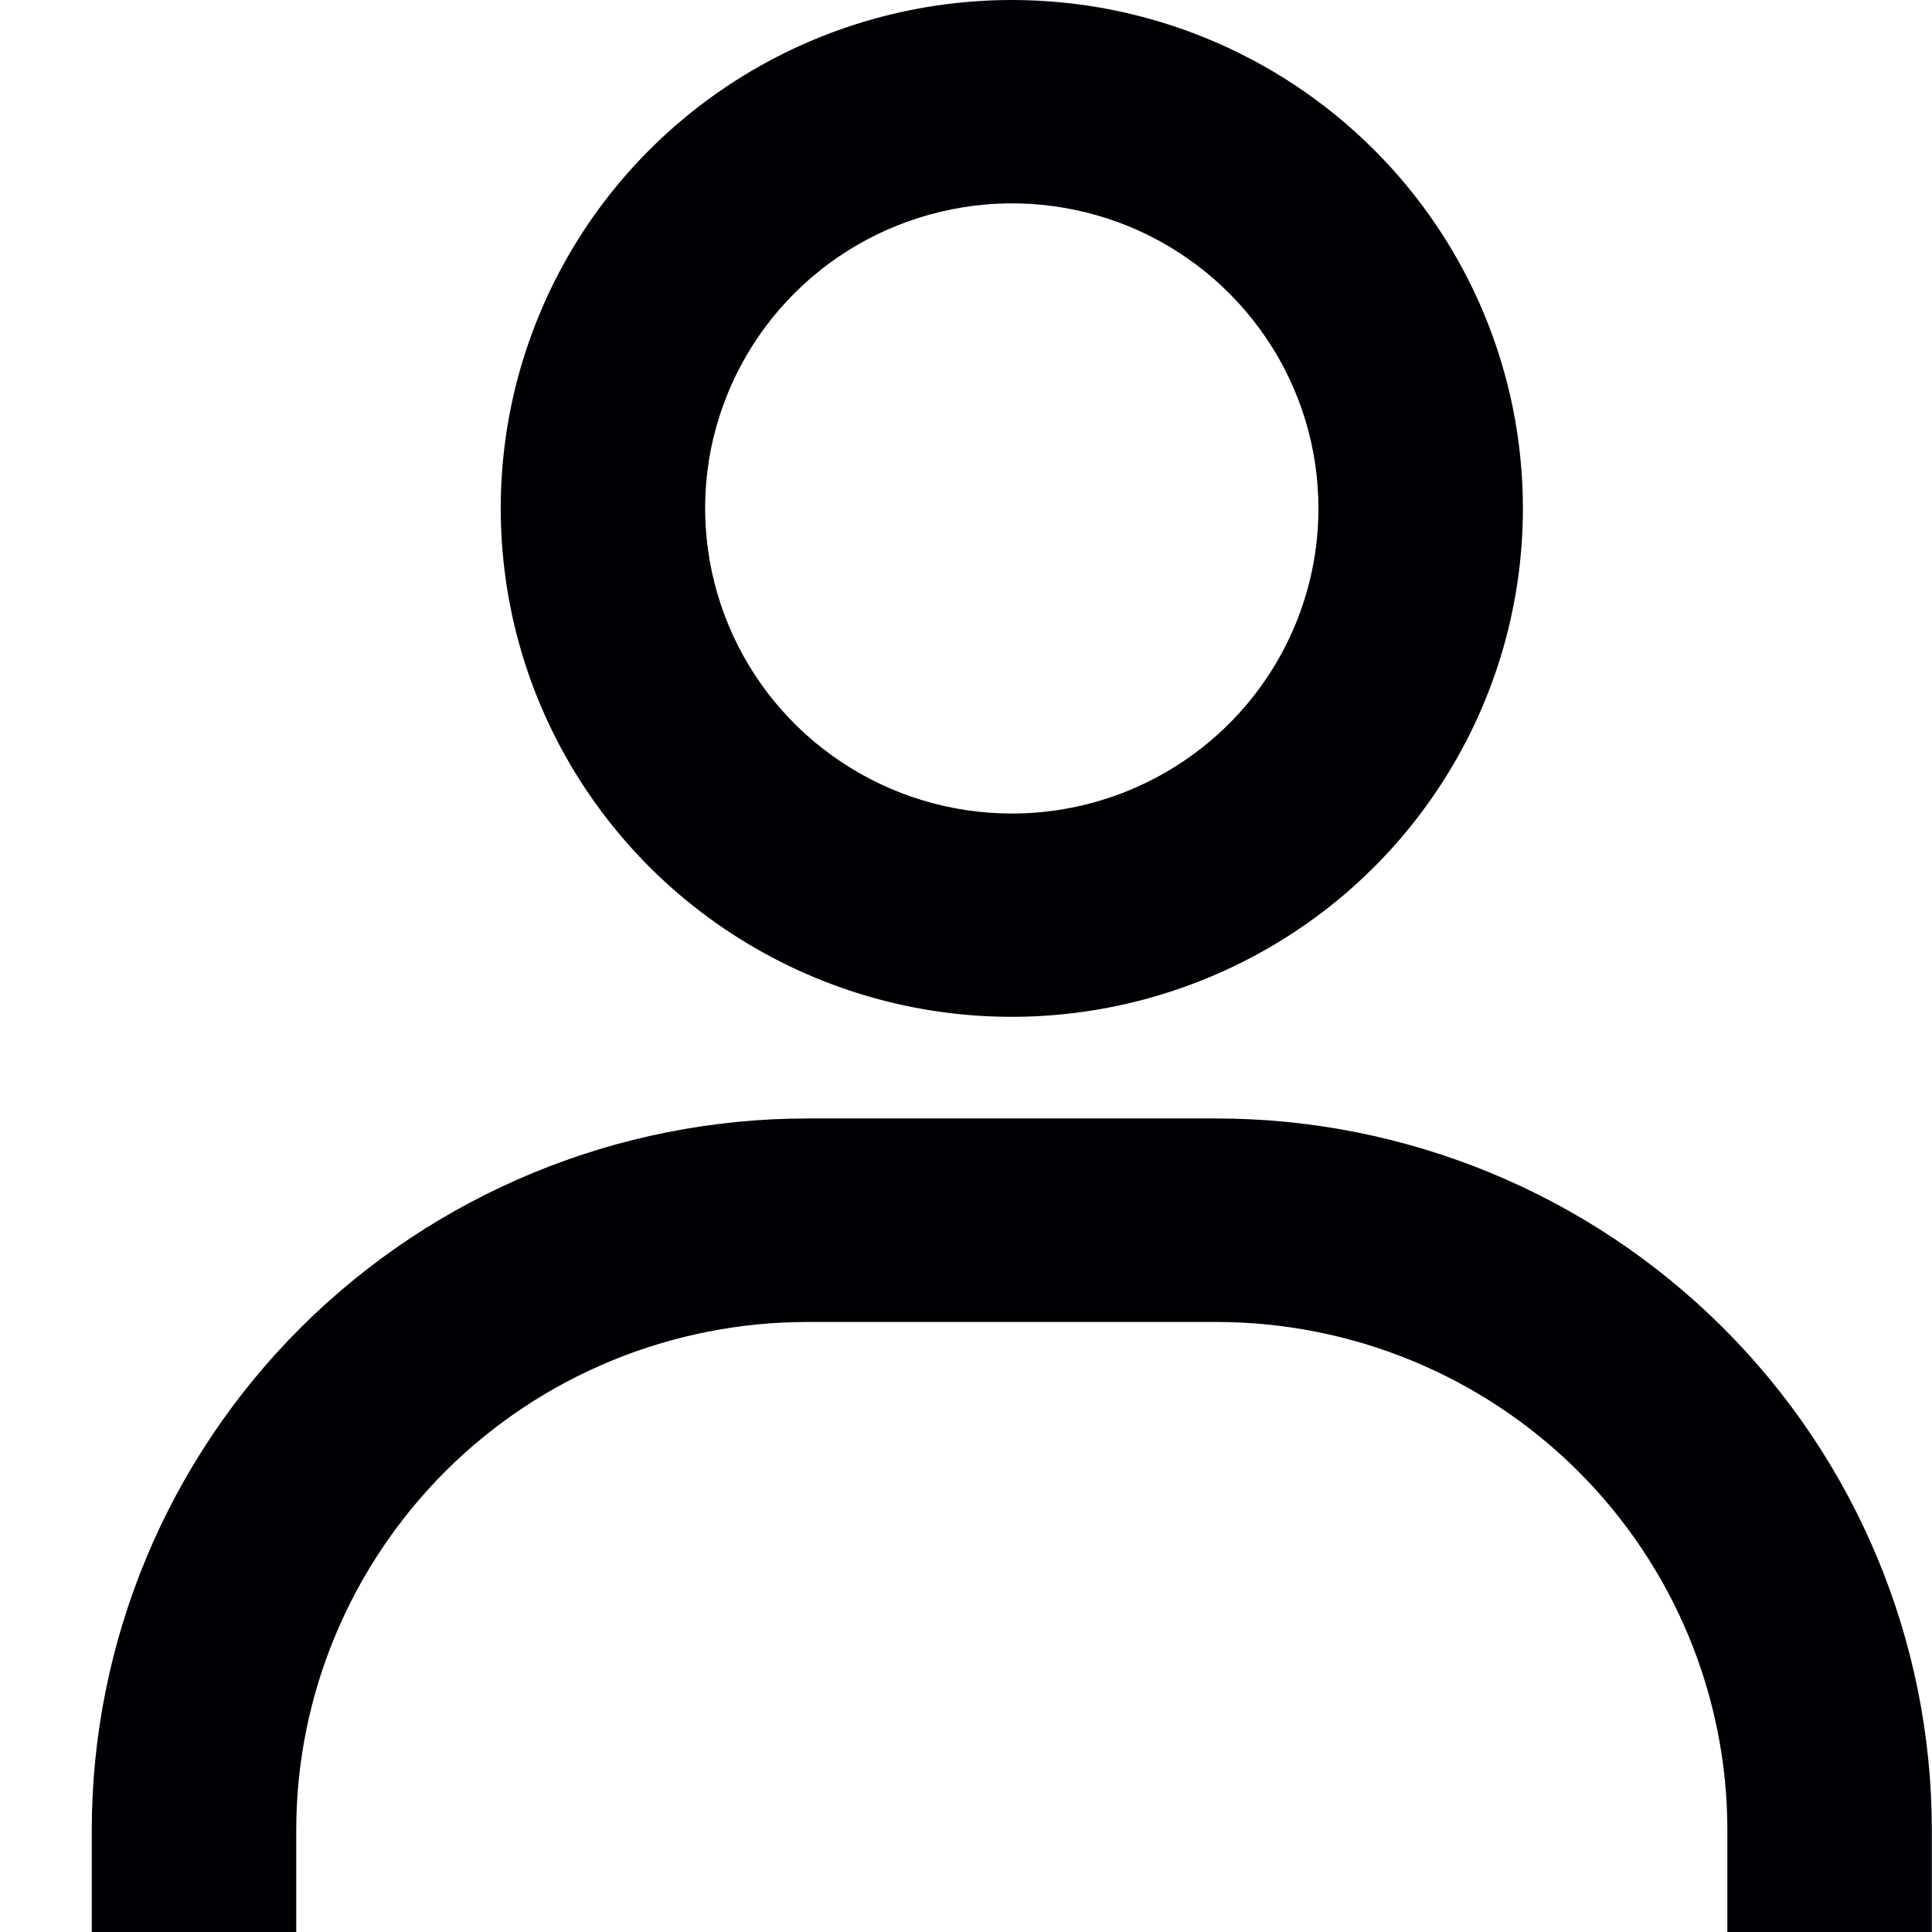 <svg width="12" height="12" viewBox="0 0 12 12" fill="none" xmlns="http://www.w3.org/2000/svg">
<path d="M6.285 0C5.657 0 5.043 0.185 4.521 0.532C3.999 0.879 3.592 1.372 3.352 1.949C3.111 2.526 3.049 3.161 3.171 3.774C3.293 4.387 3.596 4.949 4.04 5.391C4.484 5.832 5.049 6.133 5.665 6.255C6.281 6.377 6.919 6.314 7.499 6.075C8.08 5.836 8.575 5.432 8.924 4.912C9.273 4.393 9.459 3.782 9.459 3.158C9.459 2.32 9.125 1.517 8.529 0.925C7.934 0.333 7.127 0 6.285 0ZM6.285 5.053C5.908 5.053 5.54 4.942 5.226 4.733C4.913 4.525 4.669 4.229 4.525 3.883C4.381 3.537 4.343 3.156 4.416 2.788C4.49 2.421 4.671 2.083 4.938 1.818C5.204 1.553 5.544 1.373 5.913 1.3C6.282 1.226 6.665 1.264 7.014 1.407C7.362 1.551 7.659 1.794 7.868 2.105C8.078 2.417 8.189 2.783 8.189 3.158C8.189 3.66 7.989 4.142 7.631 4.498C7.274 4.853 6.79 5.053 6.285 5.053ZM11.999 12V11.368C11.999 10.196 11.531 9.071 10.697 8.242C9.864 7.413 8.733 6.947 7.554 6.947H5.015C3.836 6.947 2.706 7.413 1.872 8.242C1.039 9.071 0.57 10.196 0.57 11.368V12H1.84V11.368C1.84 10.531 2.175 9.728 2.77 9.135C3.365 8.543 4.173 8.211 5.015 8.211H7.554C8.396 8.211 9.204 8.543 9.799 9.135C10.395 9.728 10.729 10.531 10.729 11.368V12H11.999Z" fill="#000005"/>
</svg>
